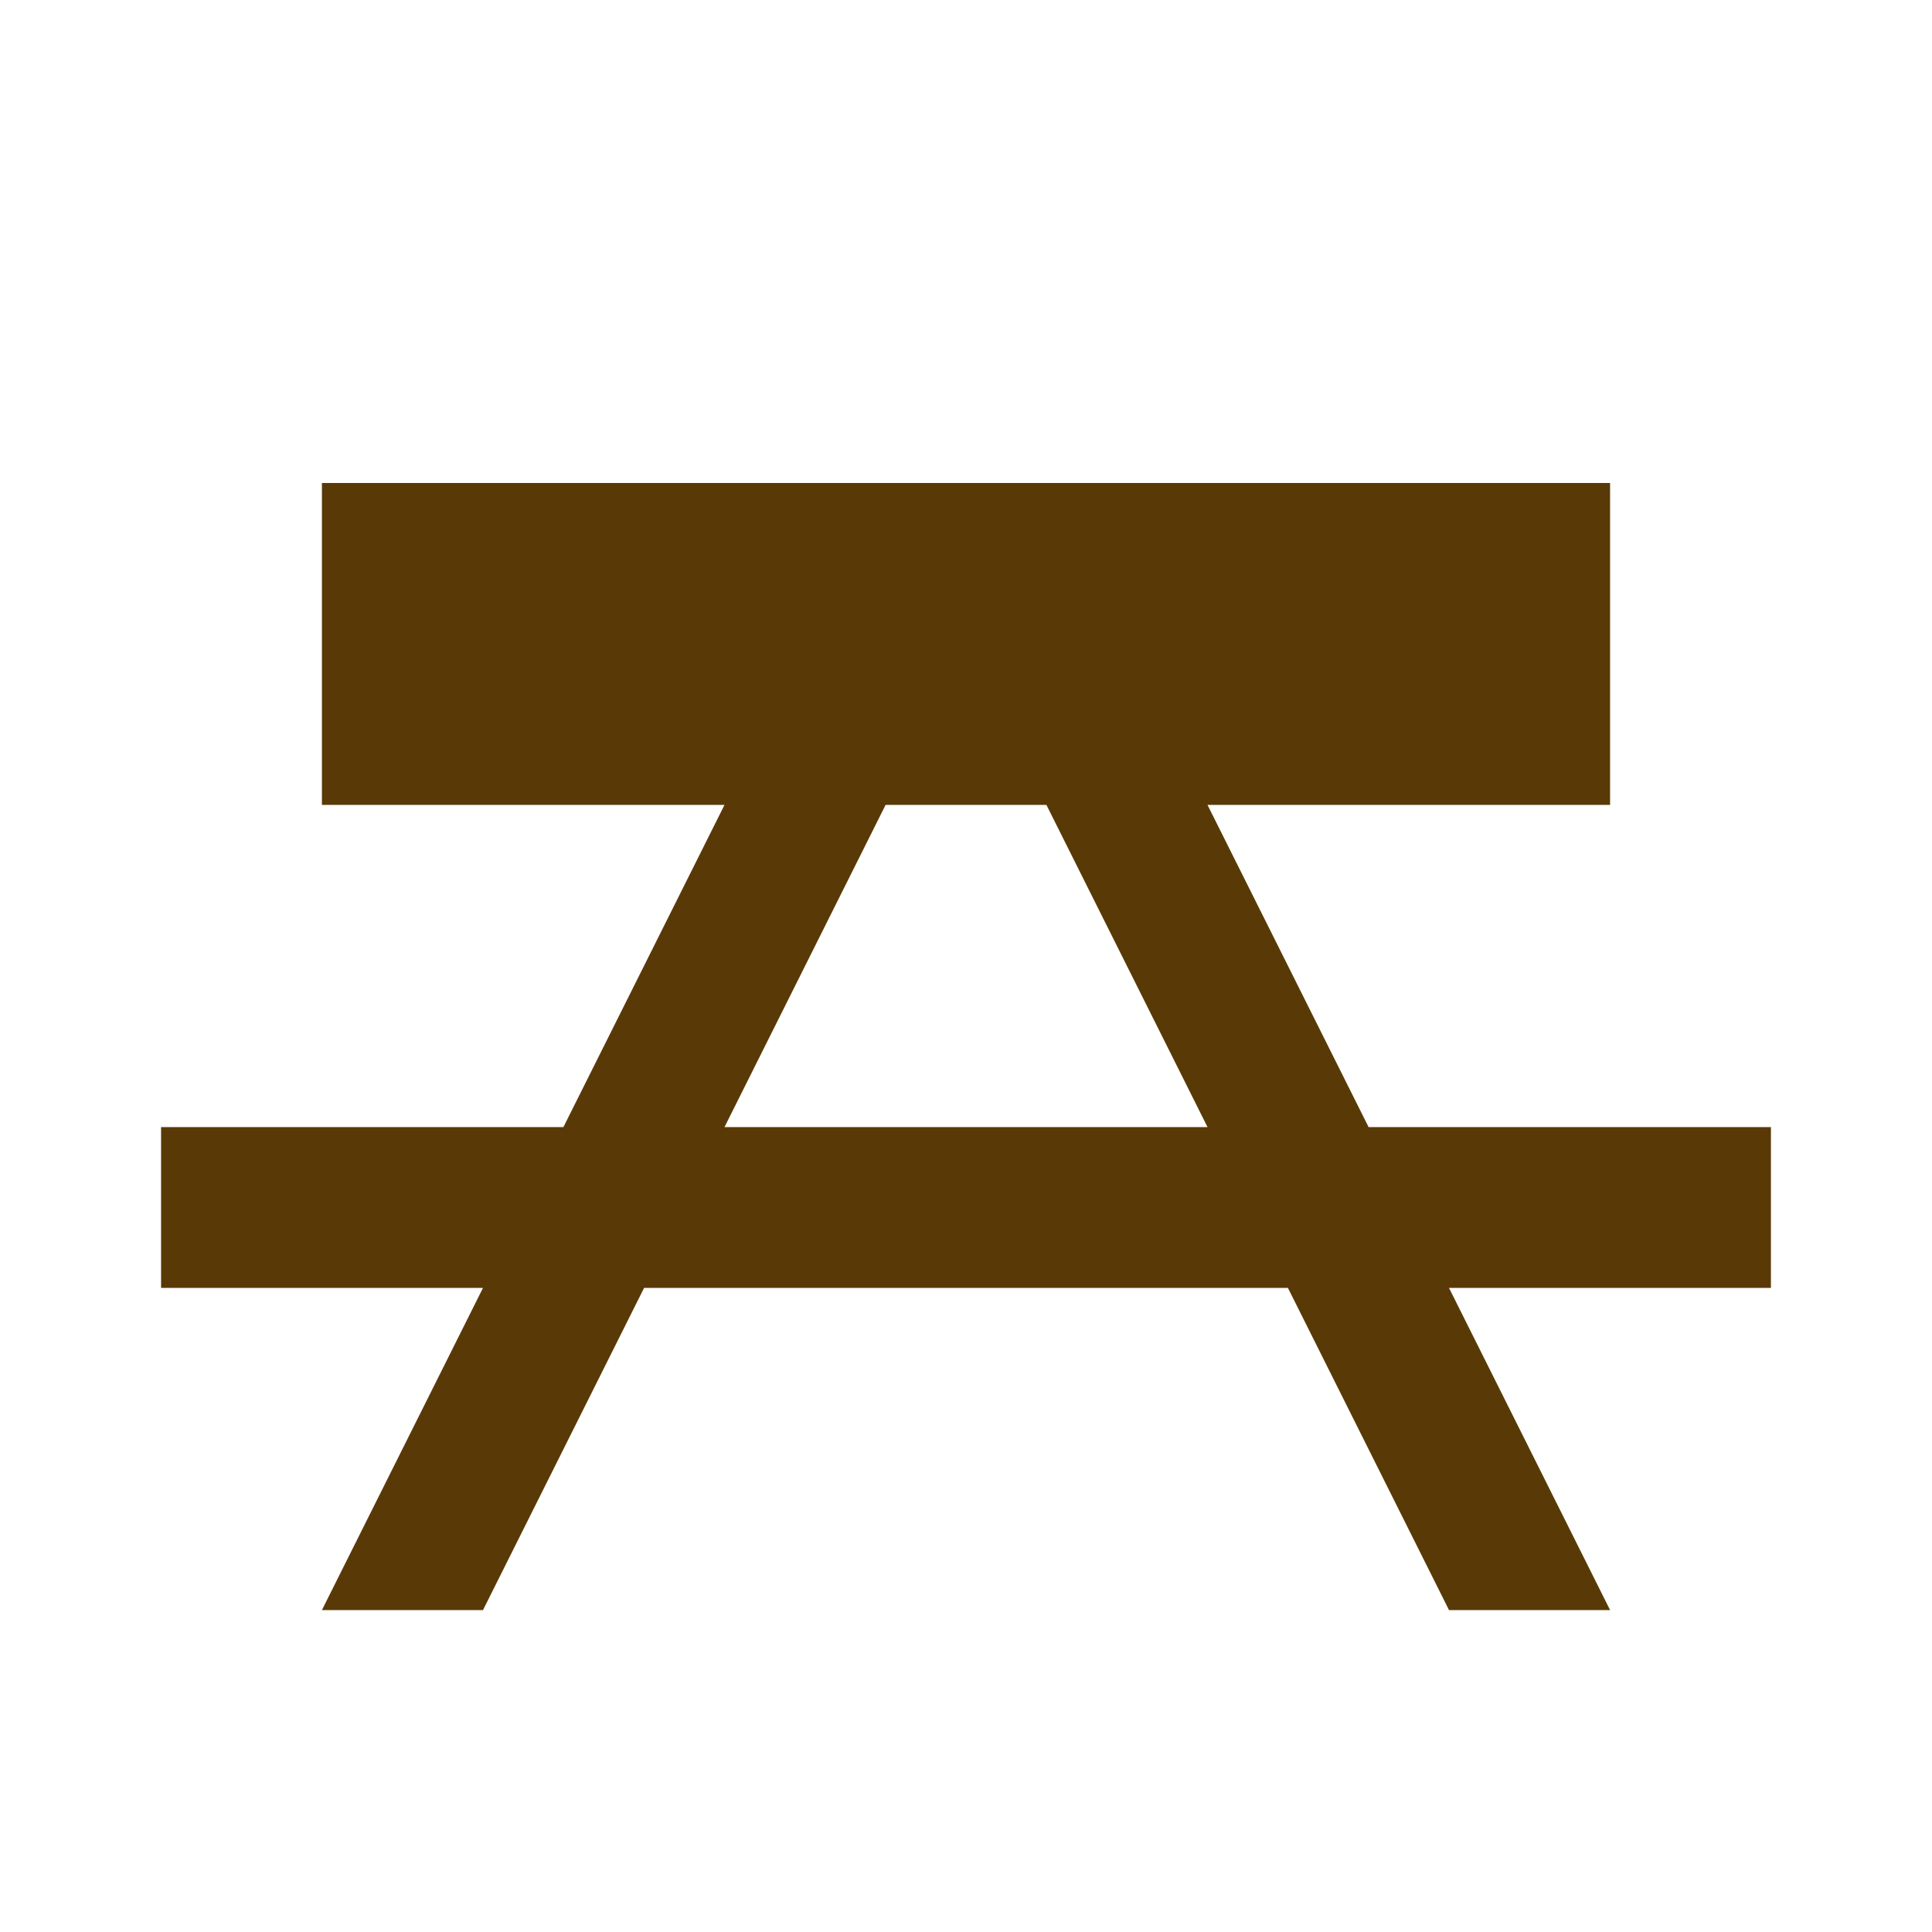 <?xml version="1.0" encoding="UTF-8"?>
<svg xmlns="http://www.w3.org/2000/svg" xmlns:xlink="http://www.w3.org/1999/xlink" width="32" height="32" viewBox="0 0 32 32">
<path fill-rule="evenodd" fill="rgb(34.902%, 22.353%, 2.353%)" fill-opacity="1" d="M 26.668 8 L 5.332 8 L 5.332 13.332 L 12 13.332 L 9.332 18.668 L 2.668 18.668 L 2.668 21.332 L 8 21.332 L 5.332 26.668 L 8 26.668 L 10.668 21.332 L 21.332 21.332 L 24 26.668 L 26.668 26.668 L 24 21.332 L 29.332 21.332 L 29.332 18.668 L 22.668 18.668 L 20 13.332 L 26.668 13.332 Z M 20 18.668 L 17.332 13.332 L 14.668 13.332 L 12 18.668 Z M 20 18.668 "/>
</svg>
